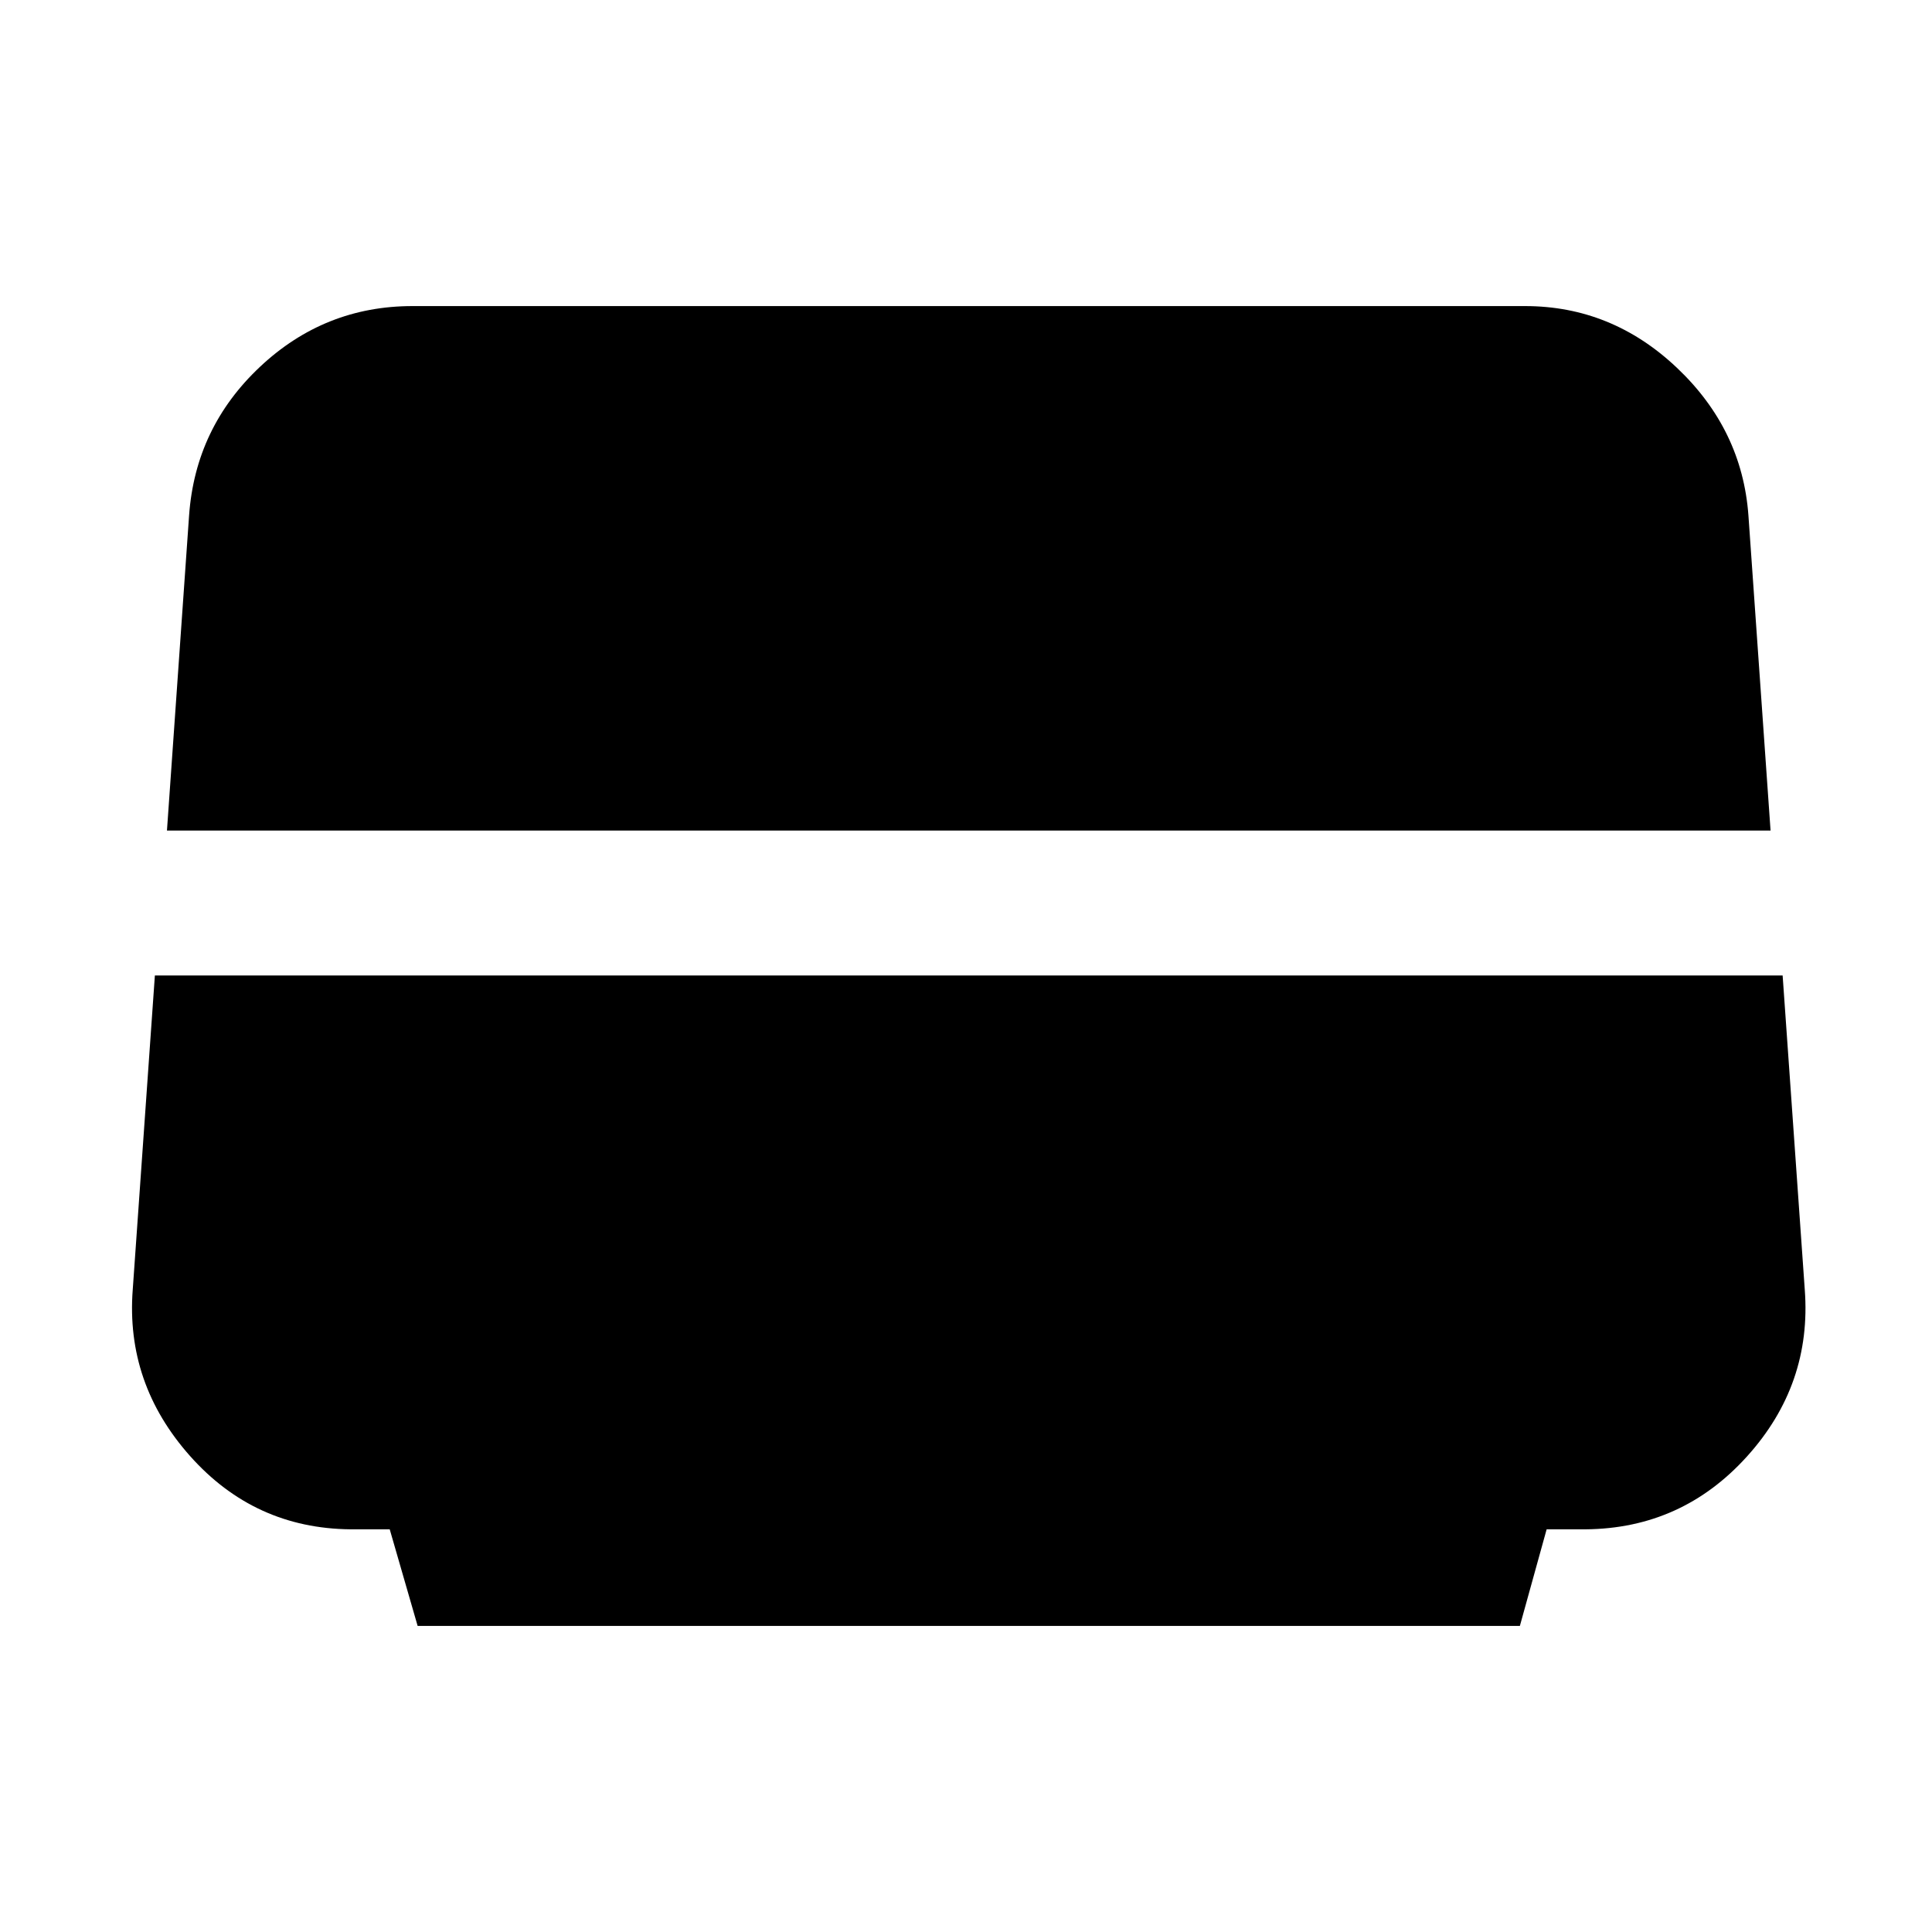 <svg xmlns="http://www.w3.org/2000/svg" height="20" viewBox="0 -960 960 960" width="20"><path d="m82.96-547.3 11-156.61q3.13-43.66 35.24-73.83 32.1-30.17 75.76-30.17h552.82q43.09 0 75.48 30.67t35.52 73.33l11 156.61H82.96Zm124.56 395.21-13.87-48h-19.43q-47.79-.43-79.81-36.45-32.02-36.03-28.45-82.68l11-156.08h808.82l11 156.08q3.57 47.22-28.74 82.96-32.3 35.74-80.08 36.17h-19.44l-13.3 48h-547.7Z"/></svg>